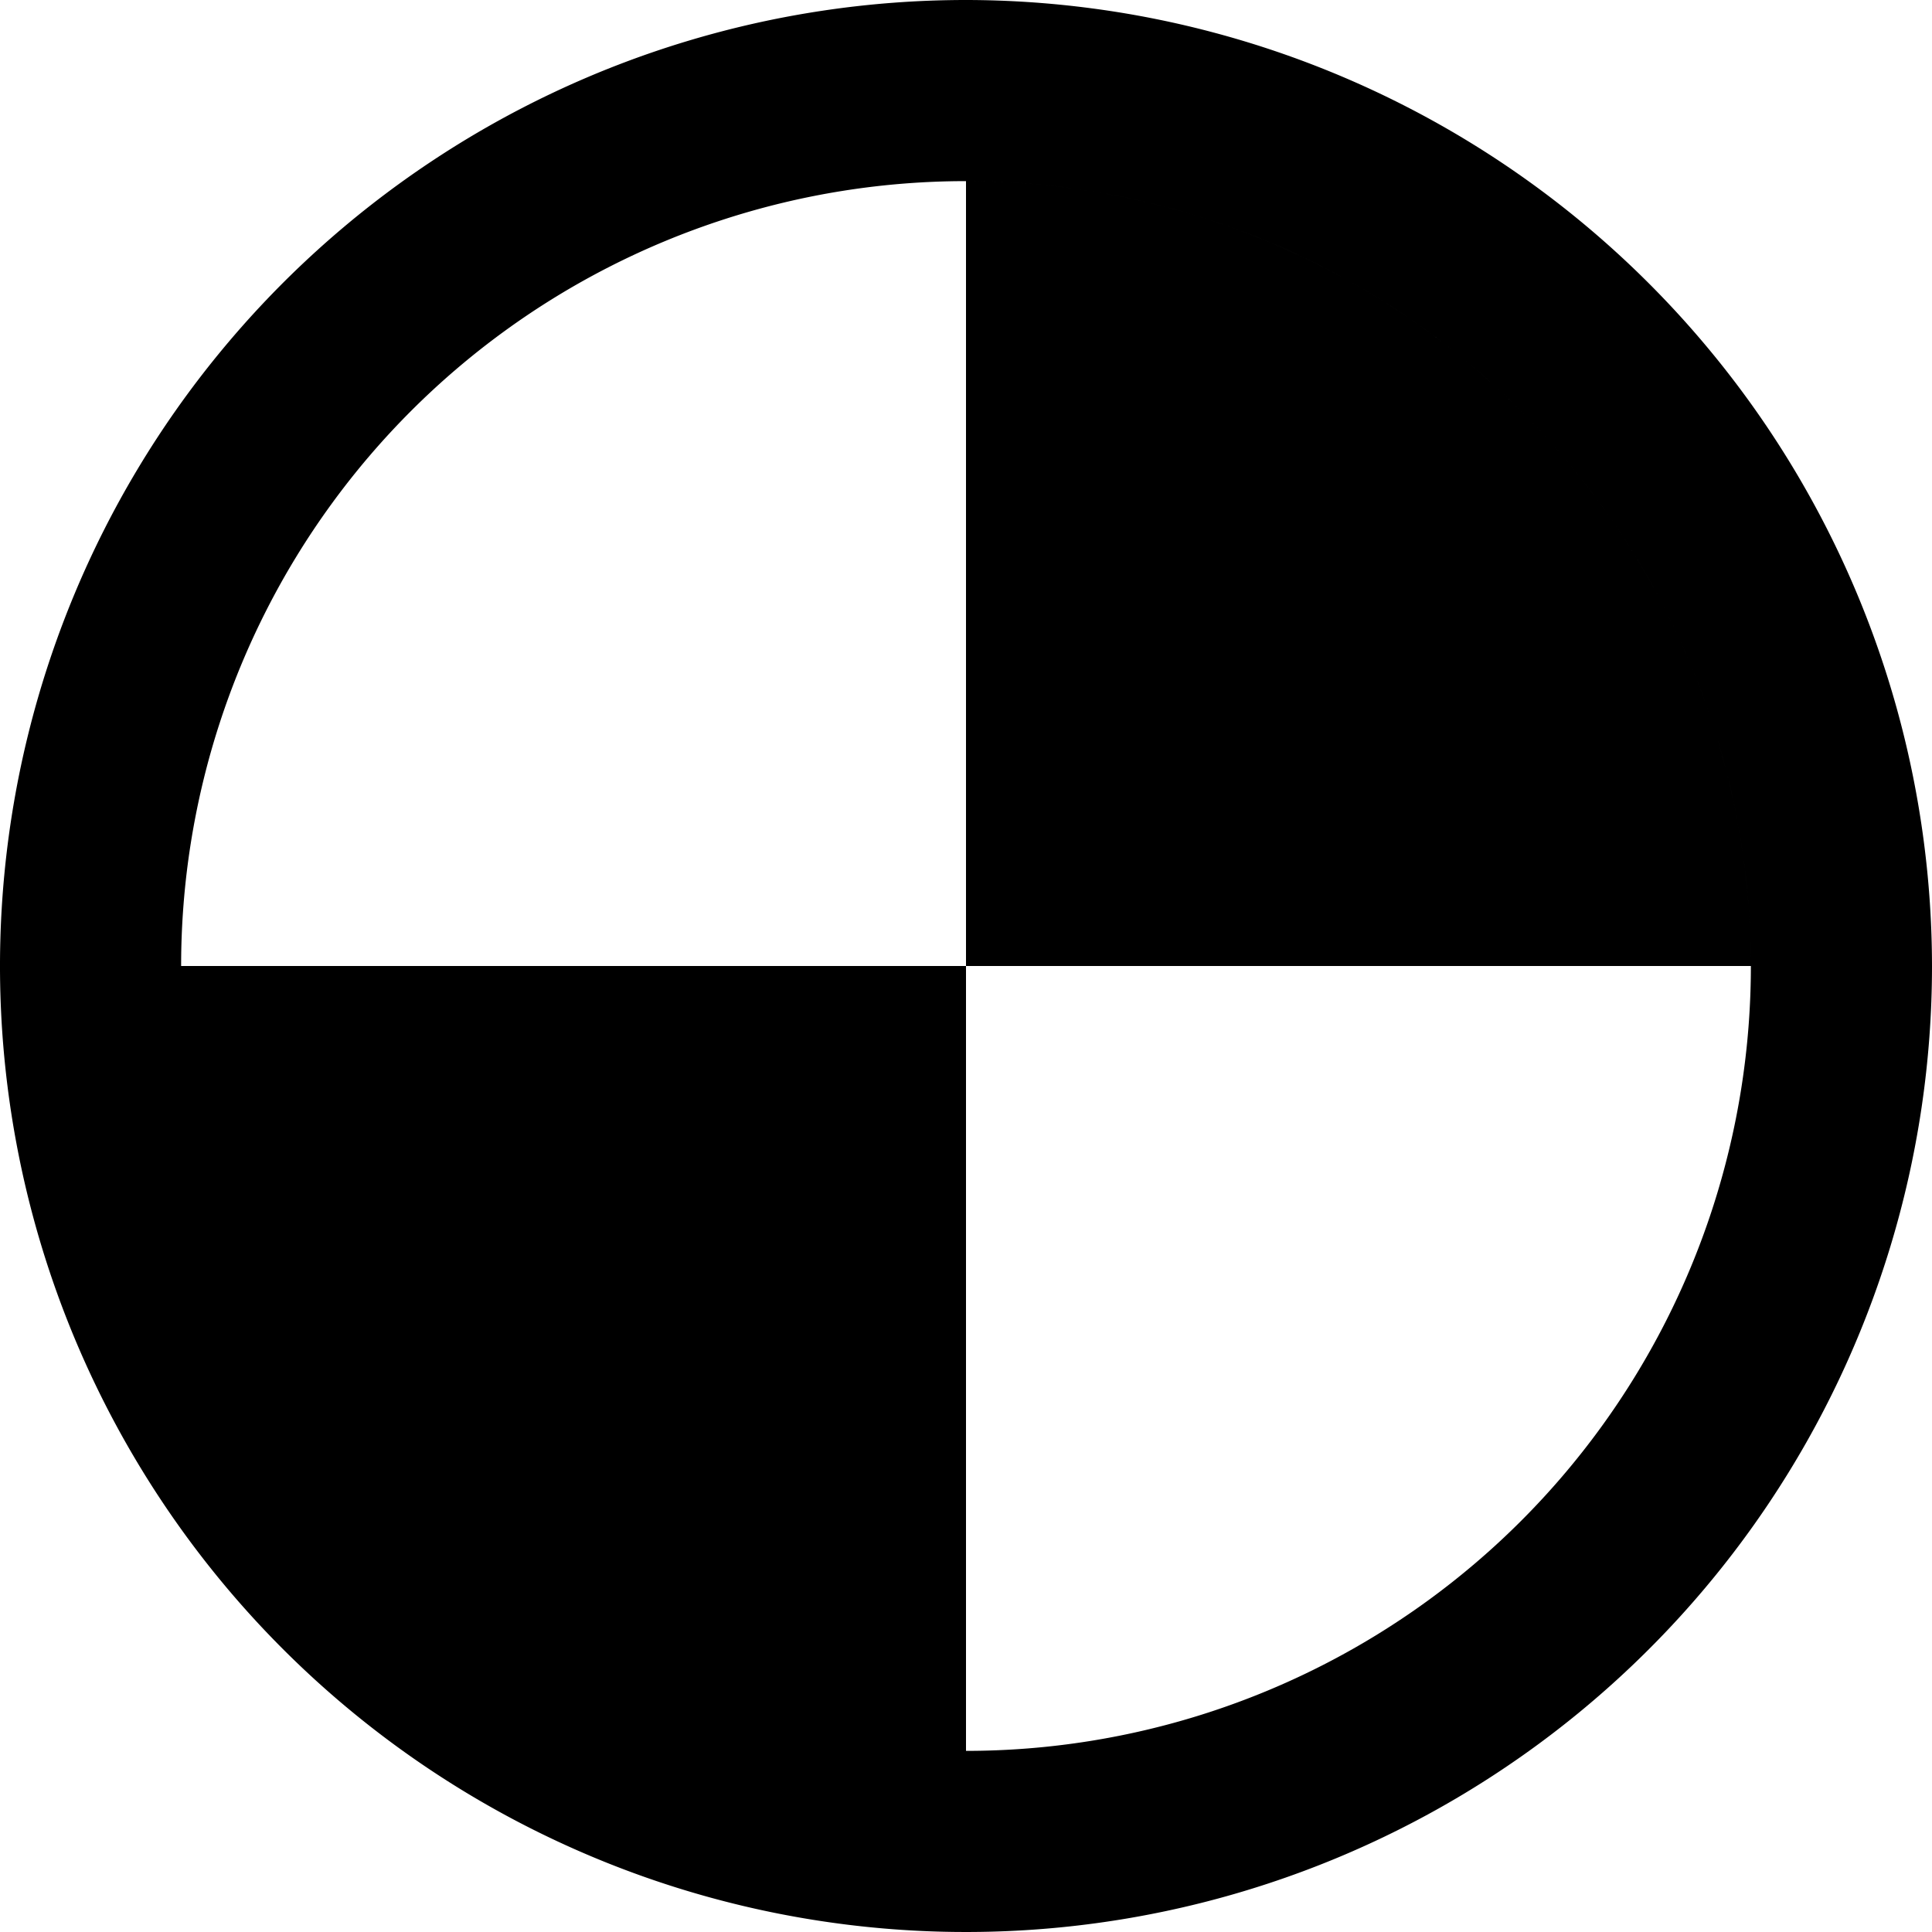 
<svg xmlns="http://www.w3.org/2000/svg" width="24" height="24" fill="currentColor" viewBox="0 0 16 16">
  <path d="M8 0a8 8 0 1 0 8 8A8.009 8.009 0 0 0 8 0Zm0 1.5a6.5 6.5 0 0 1 0 13V1.5ZM1.5 8a6.5 6.5 0 0 1 13 0H1.5Z"/>
</svg>
